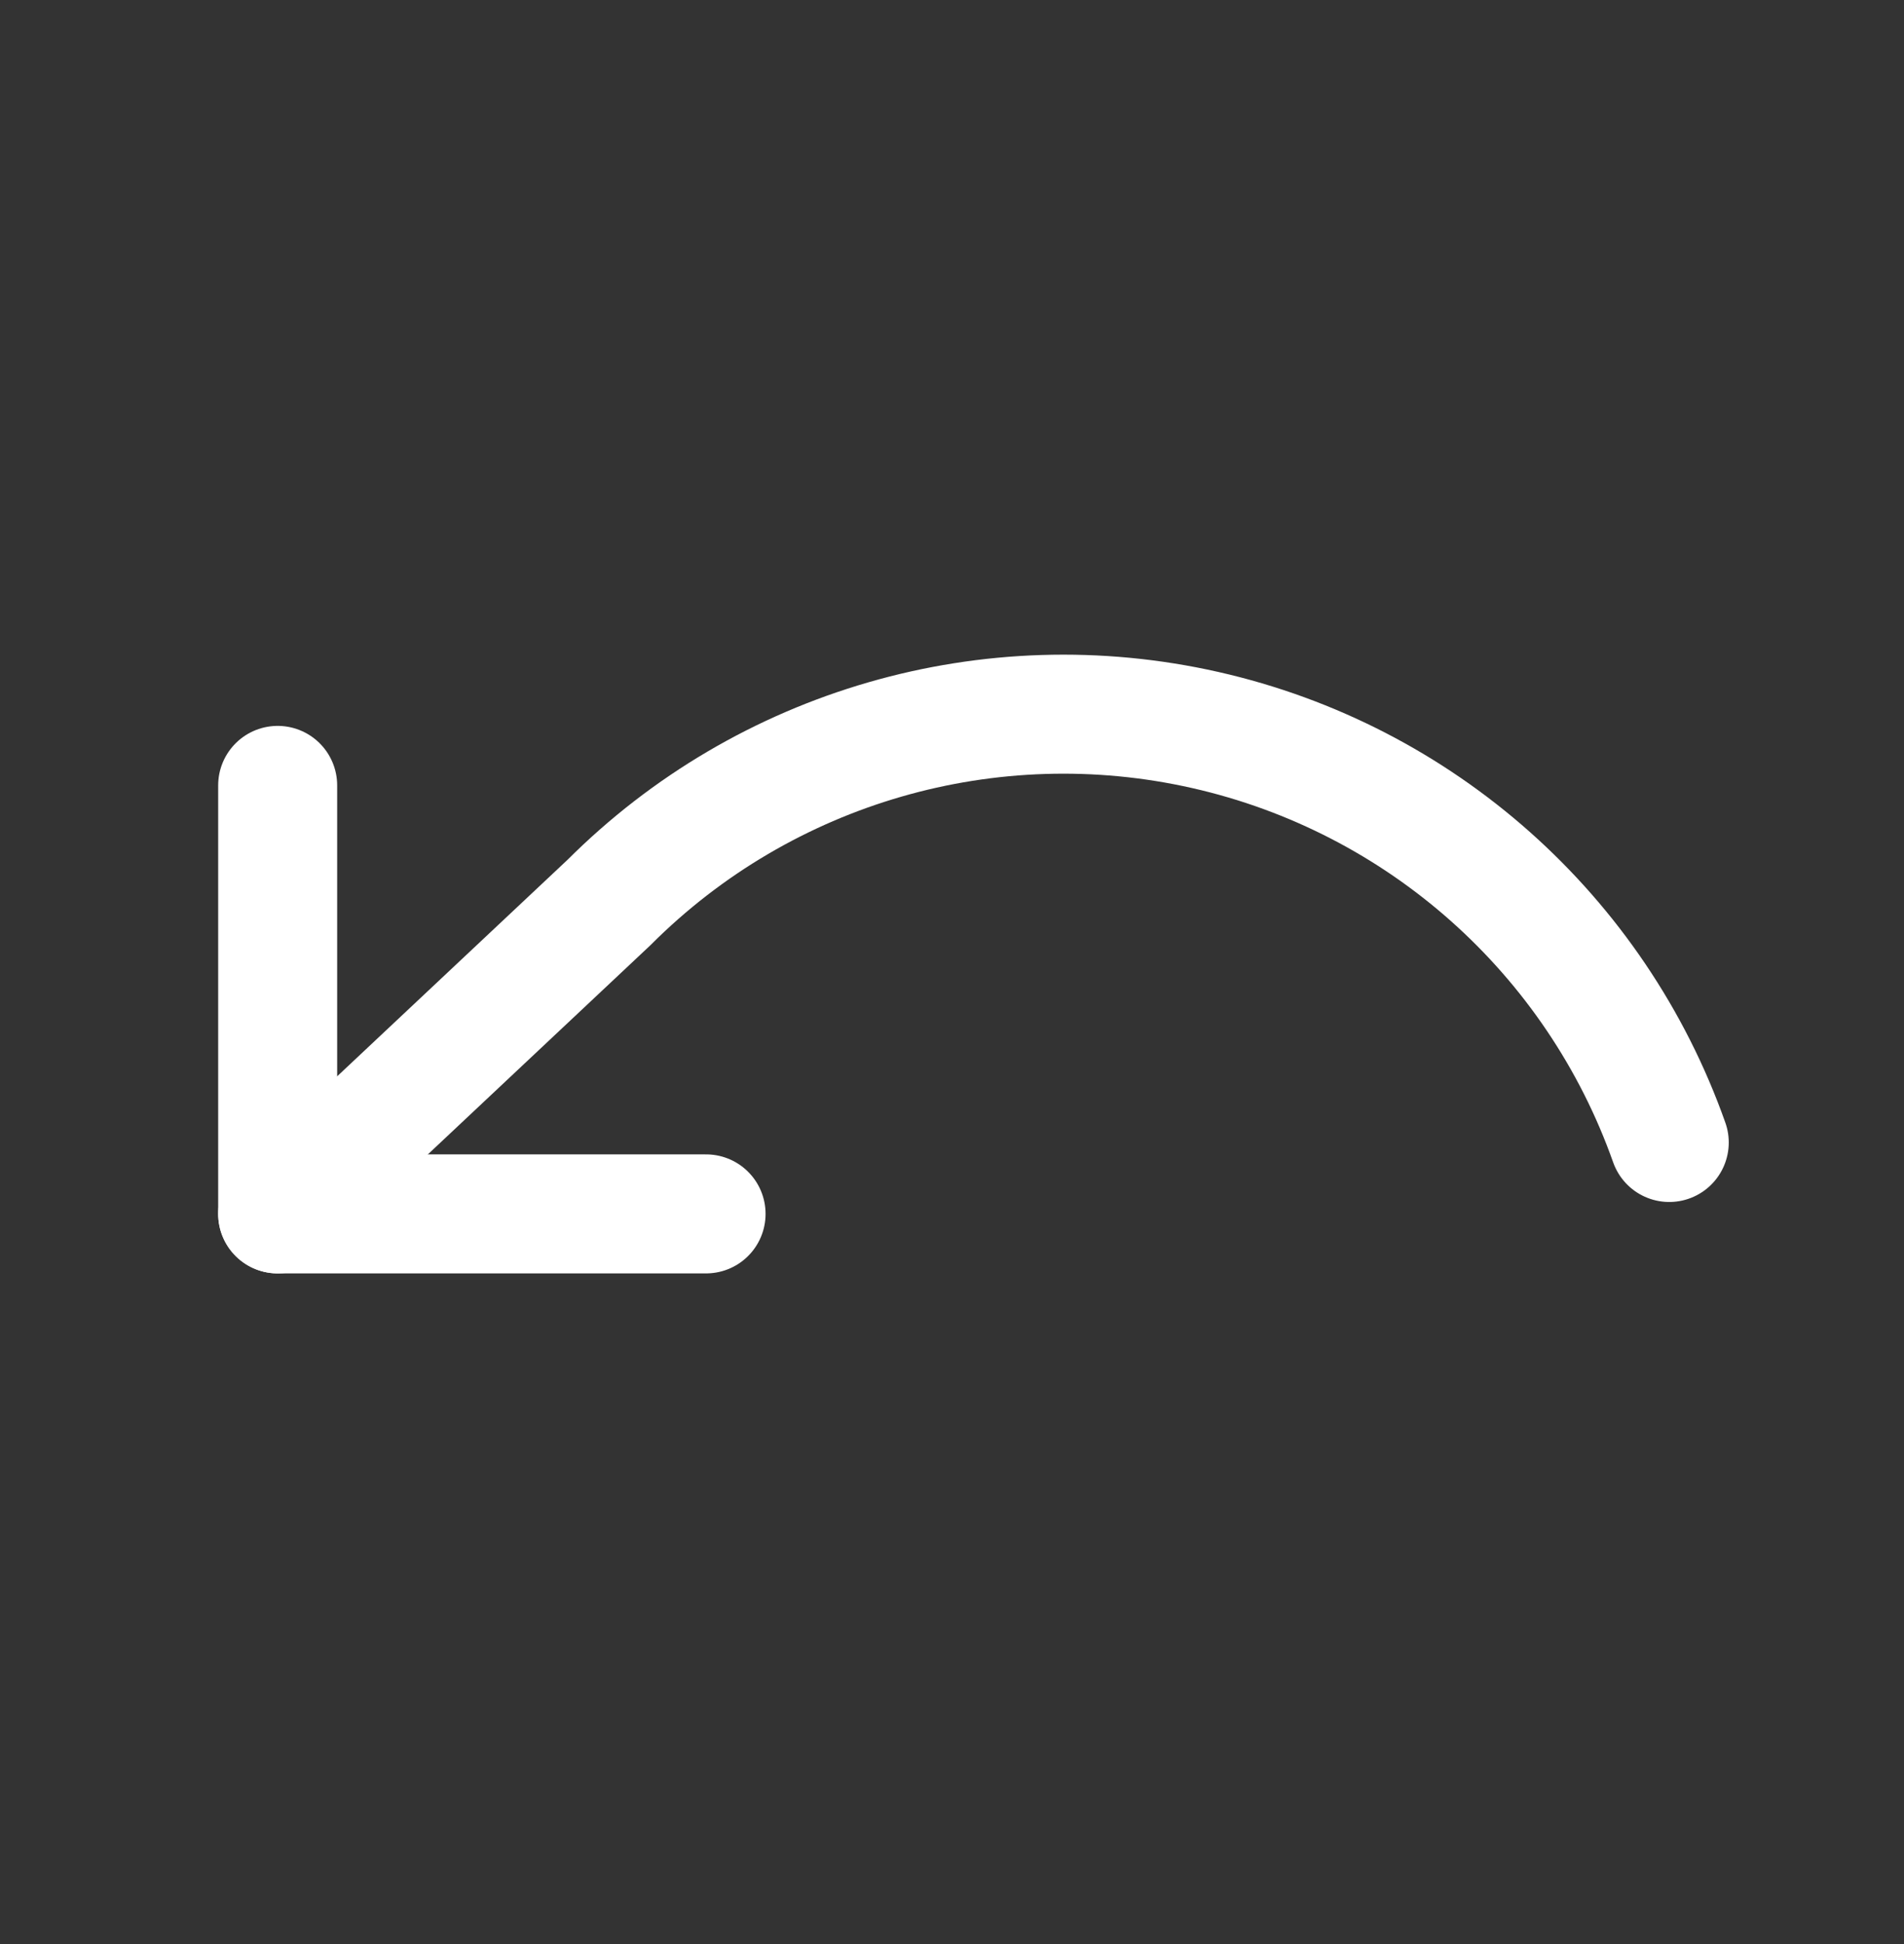<svg height="49" viewBox="0 0 48 49" width="48" xmlns="http://www.w3.org/2000/svg"><rect x="0" y="0" width="48" height="49" fill="#333333" stroke="none"/><g fill="none" fill-rule="evenodd" stroke="#fff" stroke-linecap="round" stroke-width="3" transform="translate(7 18)"><path d="m0 1.796v10.8h10.8" stroke-linejoin="round"/><path d="m35.082 10.796c-1.856-5.244-6.272-9.169-11.697-10.396s-11.101.414-15.033 4.348l-8.352 7.848" fill-rule="nonzero"/></g></svg>